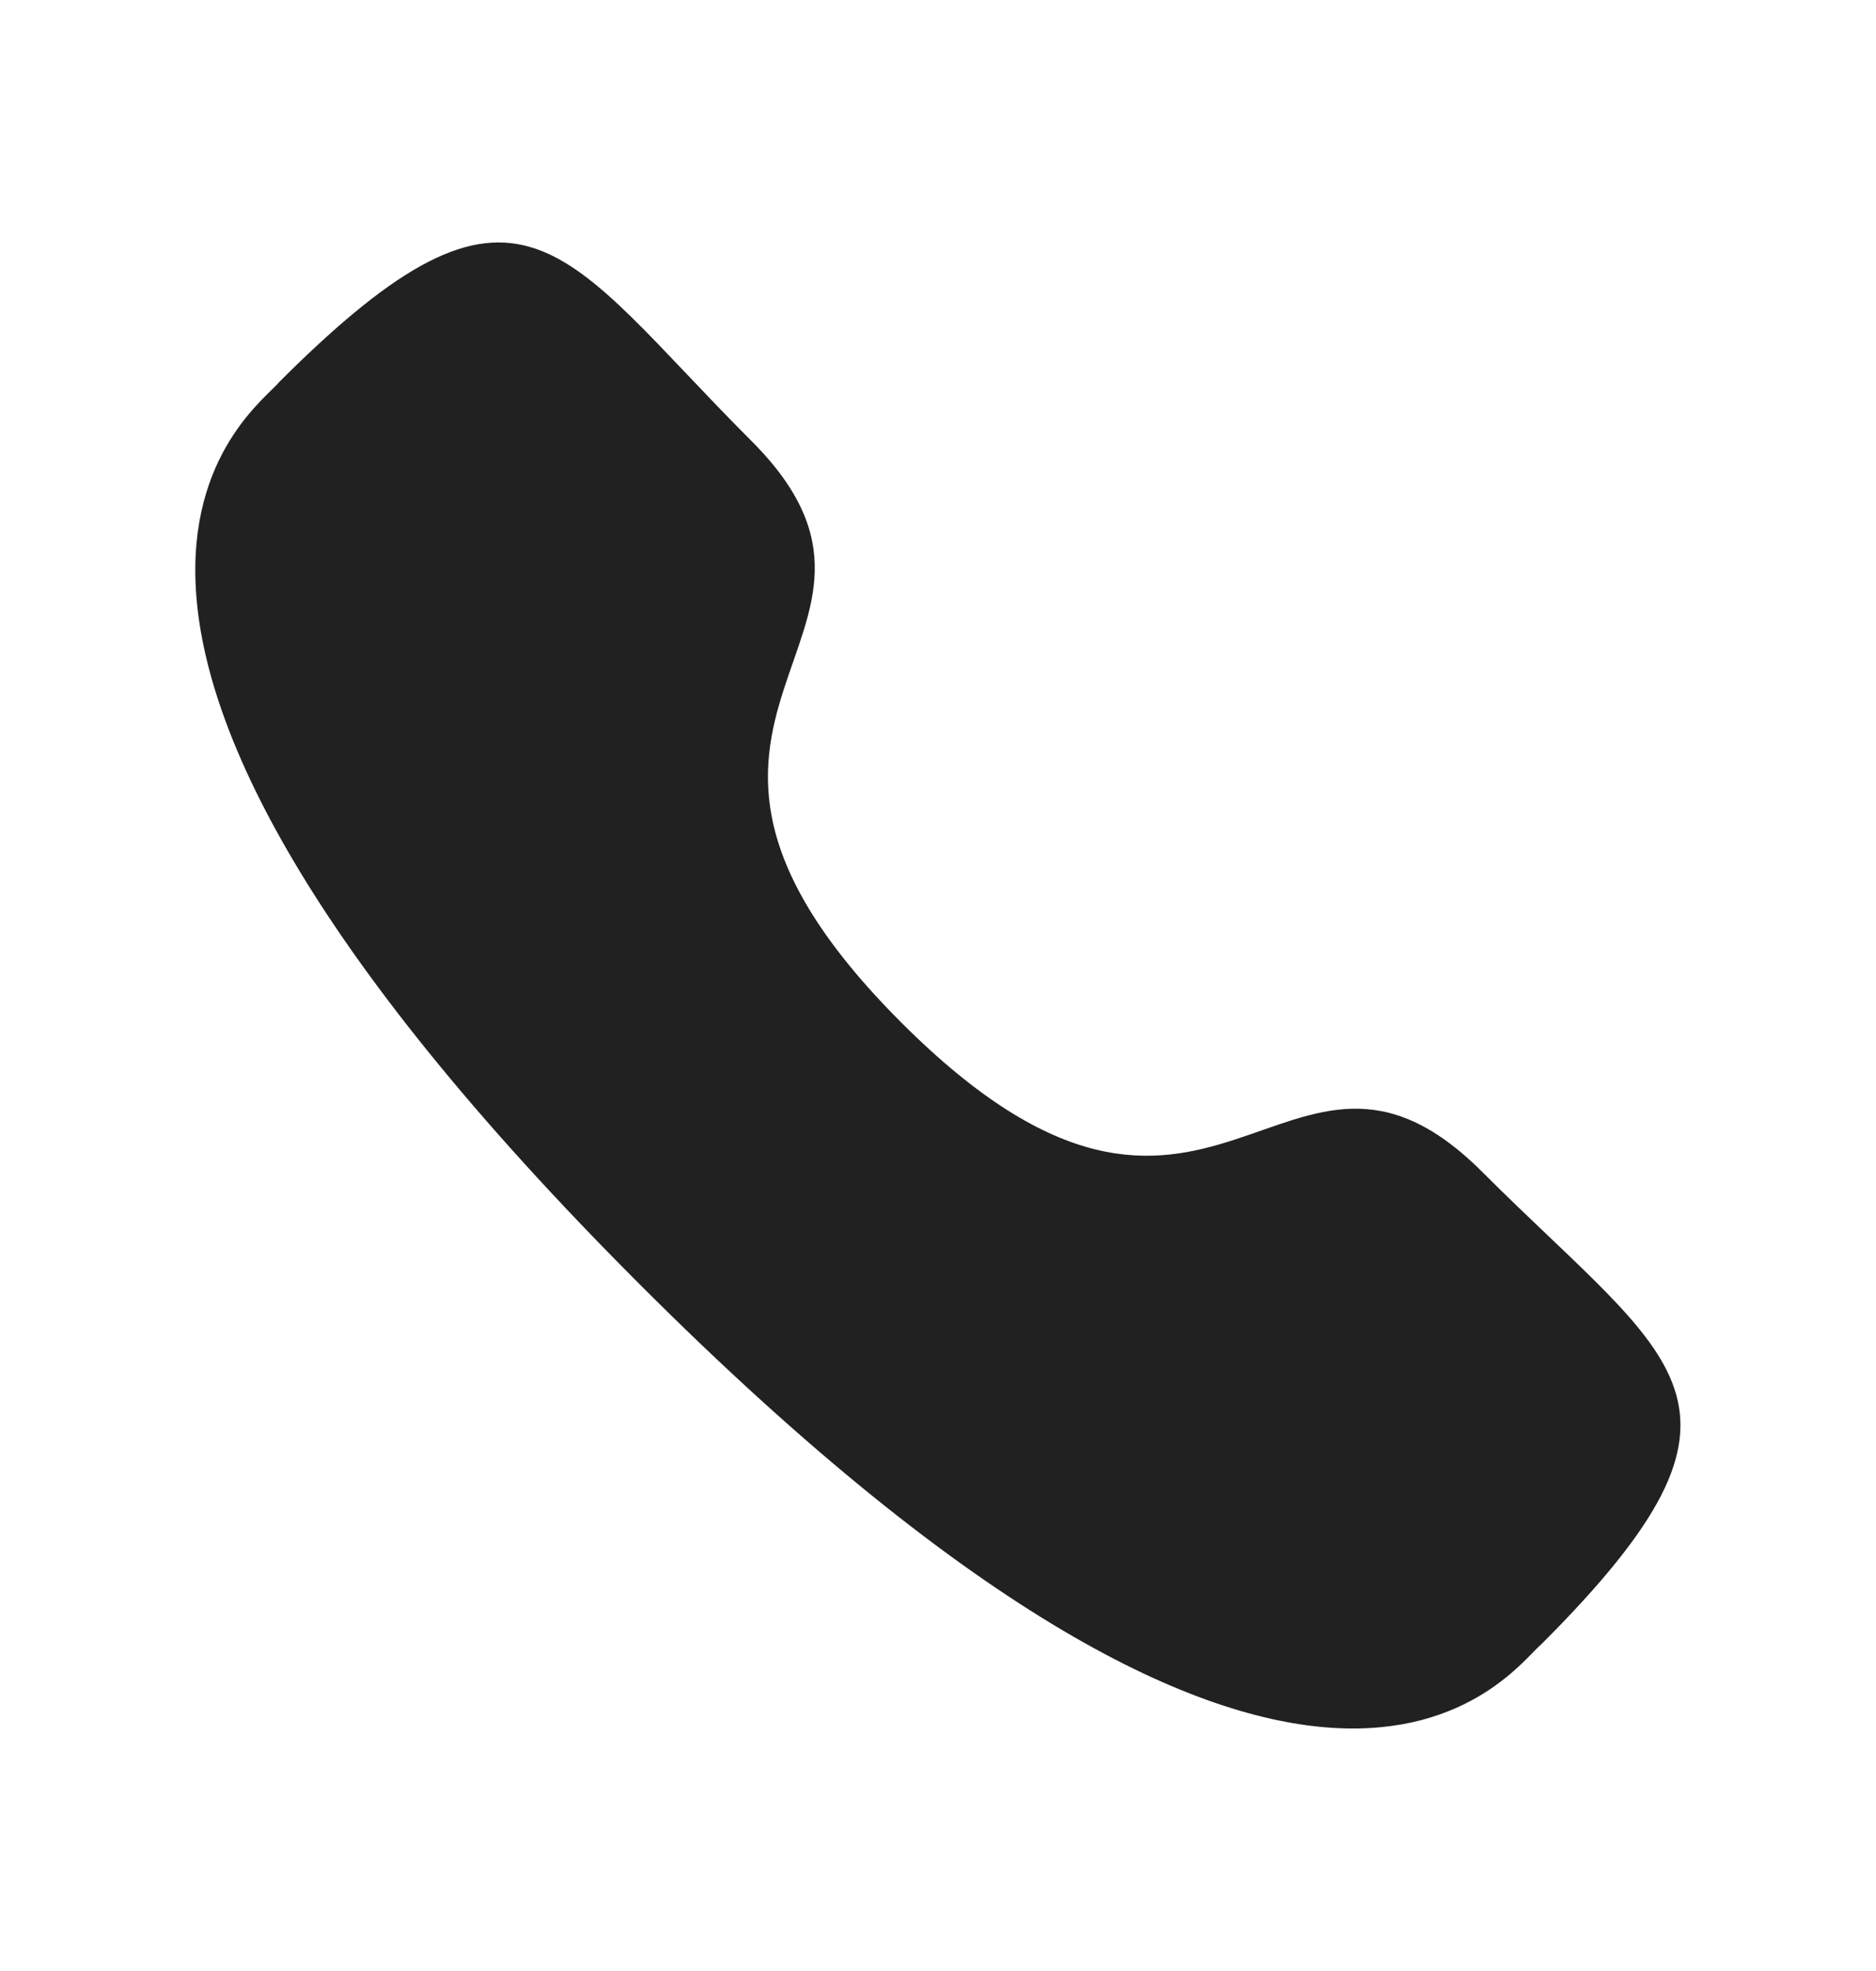 <svg xmlns="http://www.w3.org/2000/svg" width="20" height="21" fill="none" viewBox="0 0 20 21">
  <path fill="#212121" fill-rule="evenodd" d="M9.608 10.894c3.325 3.323 4.079-.522 6.195 1.593 2.04 2.04 3.214 2.449.628 5.033-.323.26-2.381 3.392-9.612-3.837-7.232-7.23-4.102-9.29-3.842-9.613 2.592-2.592 2.993-1.412 5.034.628 2.116 2.116-1.727 2.872 1.597 6.196Z" clip-rule="evenodd"/>
</svg>
